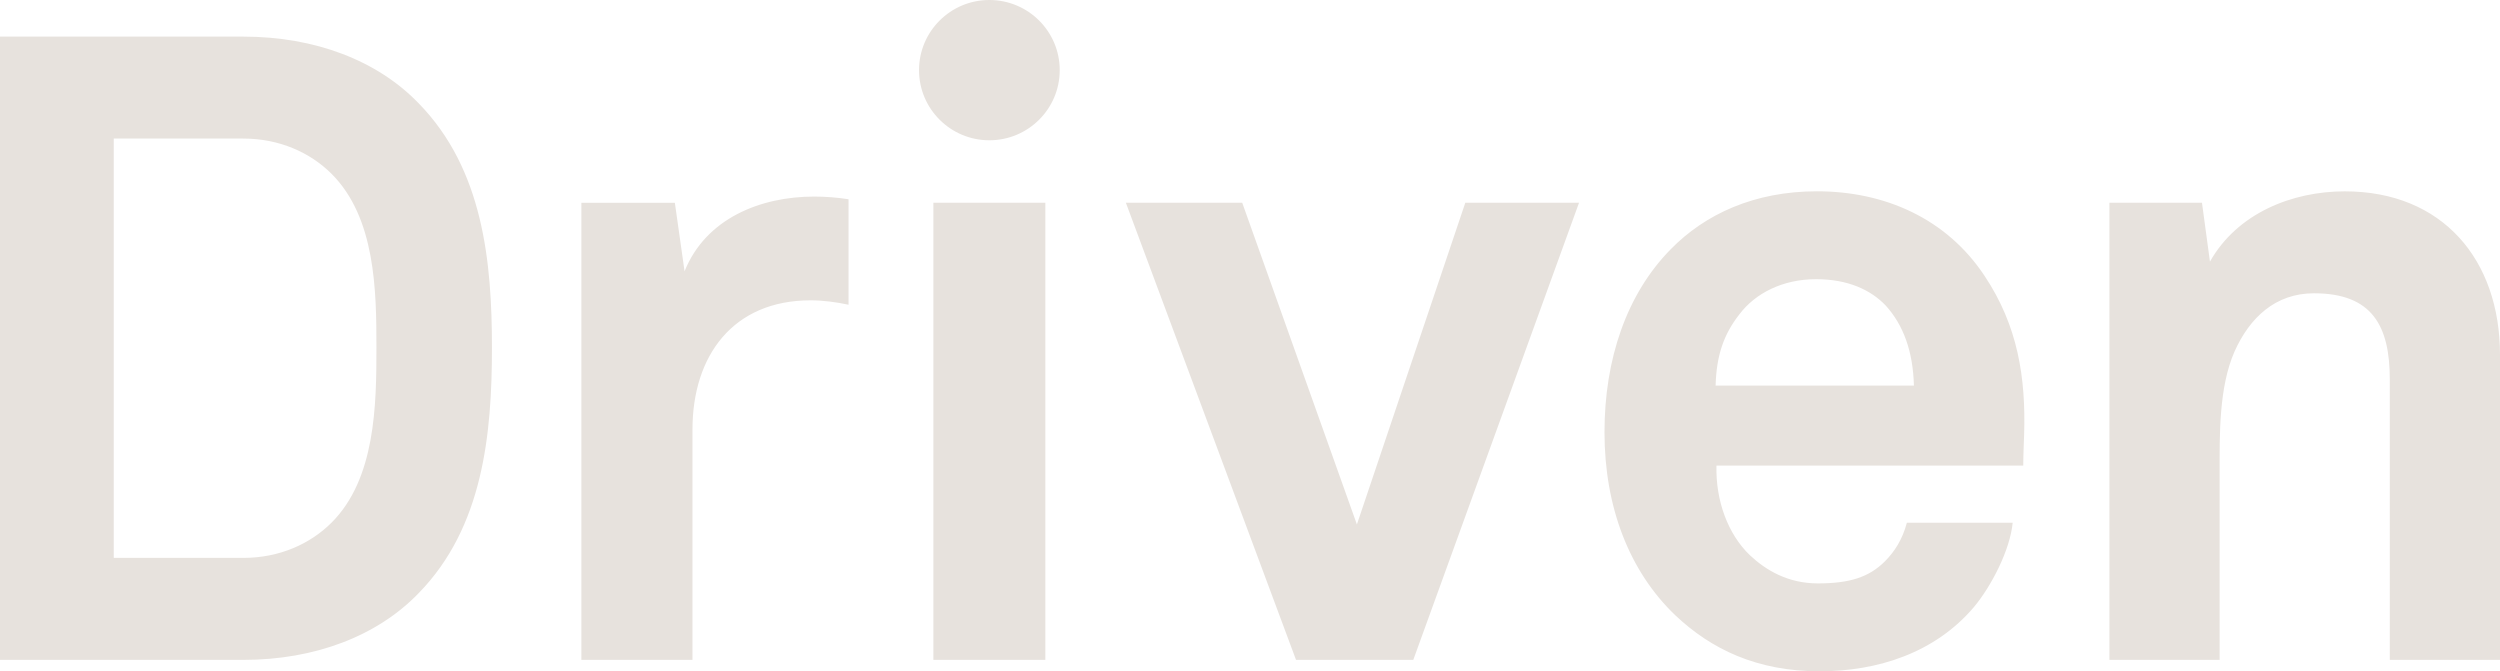 <?xml version="1.0" encoding="UTF-8"?>
<svg width="108px" height="29px" viewBox="0 0 108 29" version="1.1" xmlns="http://www.w3.org/2000/svg" xmlns:xlink="http://www.w3.org/1999/xlink">
    <!-- Generator: Sketch 49.3 (51167) - http://www.bohemiancoding.com/sketch -->
    <title>Wordmark</title>
    <desc>Created with Sketch.</desc>
    <defs></defs>
    <g id="01_Home-Page" stroke="none" stroke-width="1" fill="none" fill-rule="evenodd">
        <g id="01-Homepage" transform="translate(-70, -31)" fill="#E7E2DD">
            <path d="M173.239,59.506 L173.239,47.391 C173.239,45.075 172.478,43.67 169.963,43.67 C168.287,43.67 167.184,44.734 166.535,46.178 C165.85,47.732 165.888,49.785 165.888,51.456 L165.888,59.506 L161.127,59.506 L161.127,39.758 L165.125,39.758 L165.47,42.302 C166.649,40.214 169.012,39.266 171.296,39.266 C175.523,39.266 178,42.226 178,46.329 L178,59.506 L173.239,59.506 Z M157.404,51.113 L144.151,51.113 C144.114,52.633 144.646,54.076 145.597,54.987 C146.284,55.631 147.235,56.203 148.53,56.203 C149.902,56.203 150.739,55.937 151.426,55.252 C151.844,54.835 152.186,54.304 152.377,53.581 L156.948,53.581 C156.834,54.759 156.033,56.316 155.272,57.227 C153.596,59.201 151.122,60 148.606,60 C145.904,60 143.923,59.049 142.362,57.57 C140.381,55.669 139.314,52.898 139.314,49.67 C139.314,46.517 140.267,43.708 142.171,41.772 C143.655,40.252 145.789,39.264 148.492,39.264 C151.426,39.264 154.091,40.442 155.728,42.91 C157.176,45.076 157.519,47.316 157.442,49.784 C157.442,49.784 157.404,50.696 157.404,51.113 Z M151.464,44.201 C150.815,43.519 149.826,43.061 148.454,43.061 C147.007,43.061 145.827,43.671 145.14,44.581 C144.456,45.455 144.151,46.366 144.114,47.657 L152.681,47.657 C152.643,46.176 152.224,45.038 151.464,44.201 Z M138.214,39.759 L131.054,59.506 L125.988,59.506 L118.638,39.759 L123.664,39.759 L128.618,53.656 L133.301,39.759 L138.214,39.759 Z M110.322,59.507 L115.159,59.507 L115.159,39.759 L110.322,39.759 L110.322,59.507 Z M115.78,34.03 C115.78,35.703 114.419,37.06 112.74,37.06 C111.063,37.06 109.702,35.703 109.702,34.03 C109.702,32.357 111.063,31 112.74,31 C114.419,31 115.78,32.357 115.78,34.03 Z M105.019,43.974 C101.667,43.974 99.915,46.366 99.915,49.556 L99.915,59.507 L95.115,59.507 L95.115,39.76 L99.154,39.76 L99.573,42.72 C100.485,40.442 102.848,39.492 105.171,39.492 C105.665,39.492 106.162,39.53 106.657,39.608 L106.657,44.164 C106.124,44.05 105.551,43.974 105.019,43.974 Z M88.09,56.62 C86.3,58.481 83.597,59.507 80.512,59.507 L70,59.507 L70,32.582 L80.512,32.582 C83.597,32.582 86.3,33.606 88.09,35.467 C90.871,38.316 91.252,42.303 91.252,46.025 C91.252,49.746 90.871,53.771 88.09,56.62 Z M84.32,38.506 C83.405,37.593 82.074,36.986 80.512,36.986 L74.914,36.986 L74.914,55.101 L80.512,55.101 C82.074,55.101 83.405,54.494 84.32,53.581 C86.224,51.683 86.262,48.492 86.262,46.025 C86.262,43.557 86.224,40.404 84.32,38.506 Z" id="Wordmark"></path>
        </g>
    </g>
</svg>